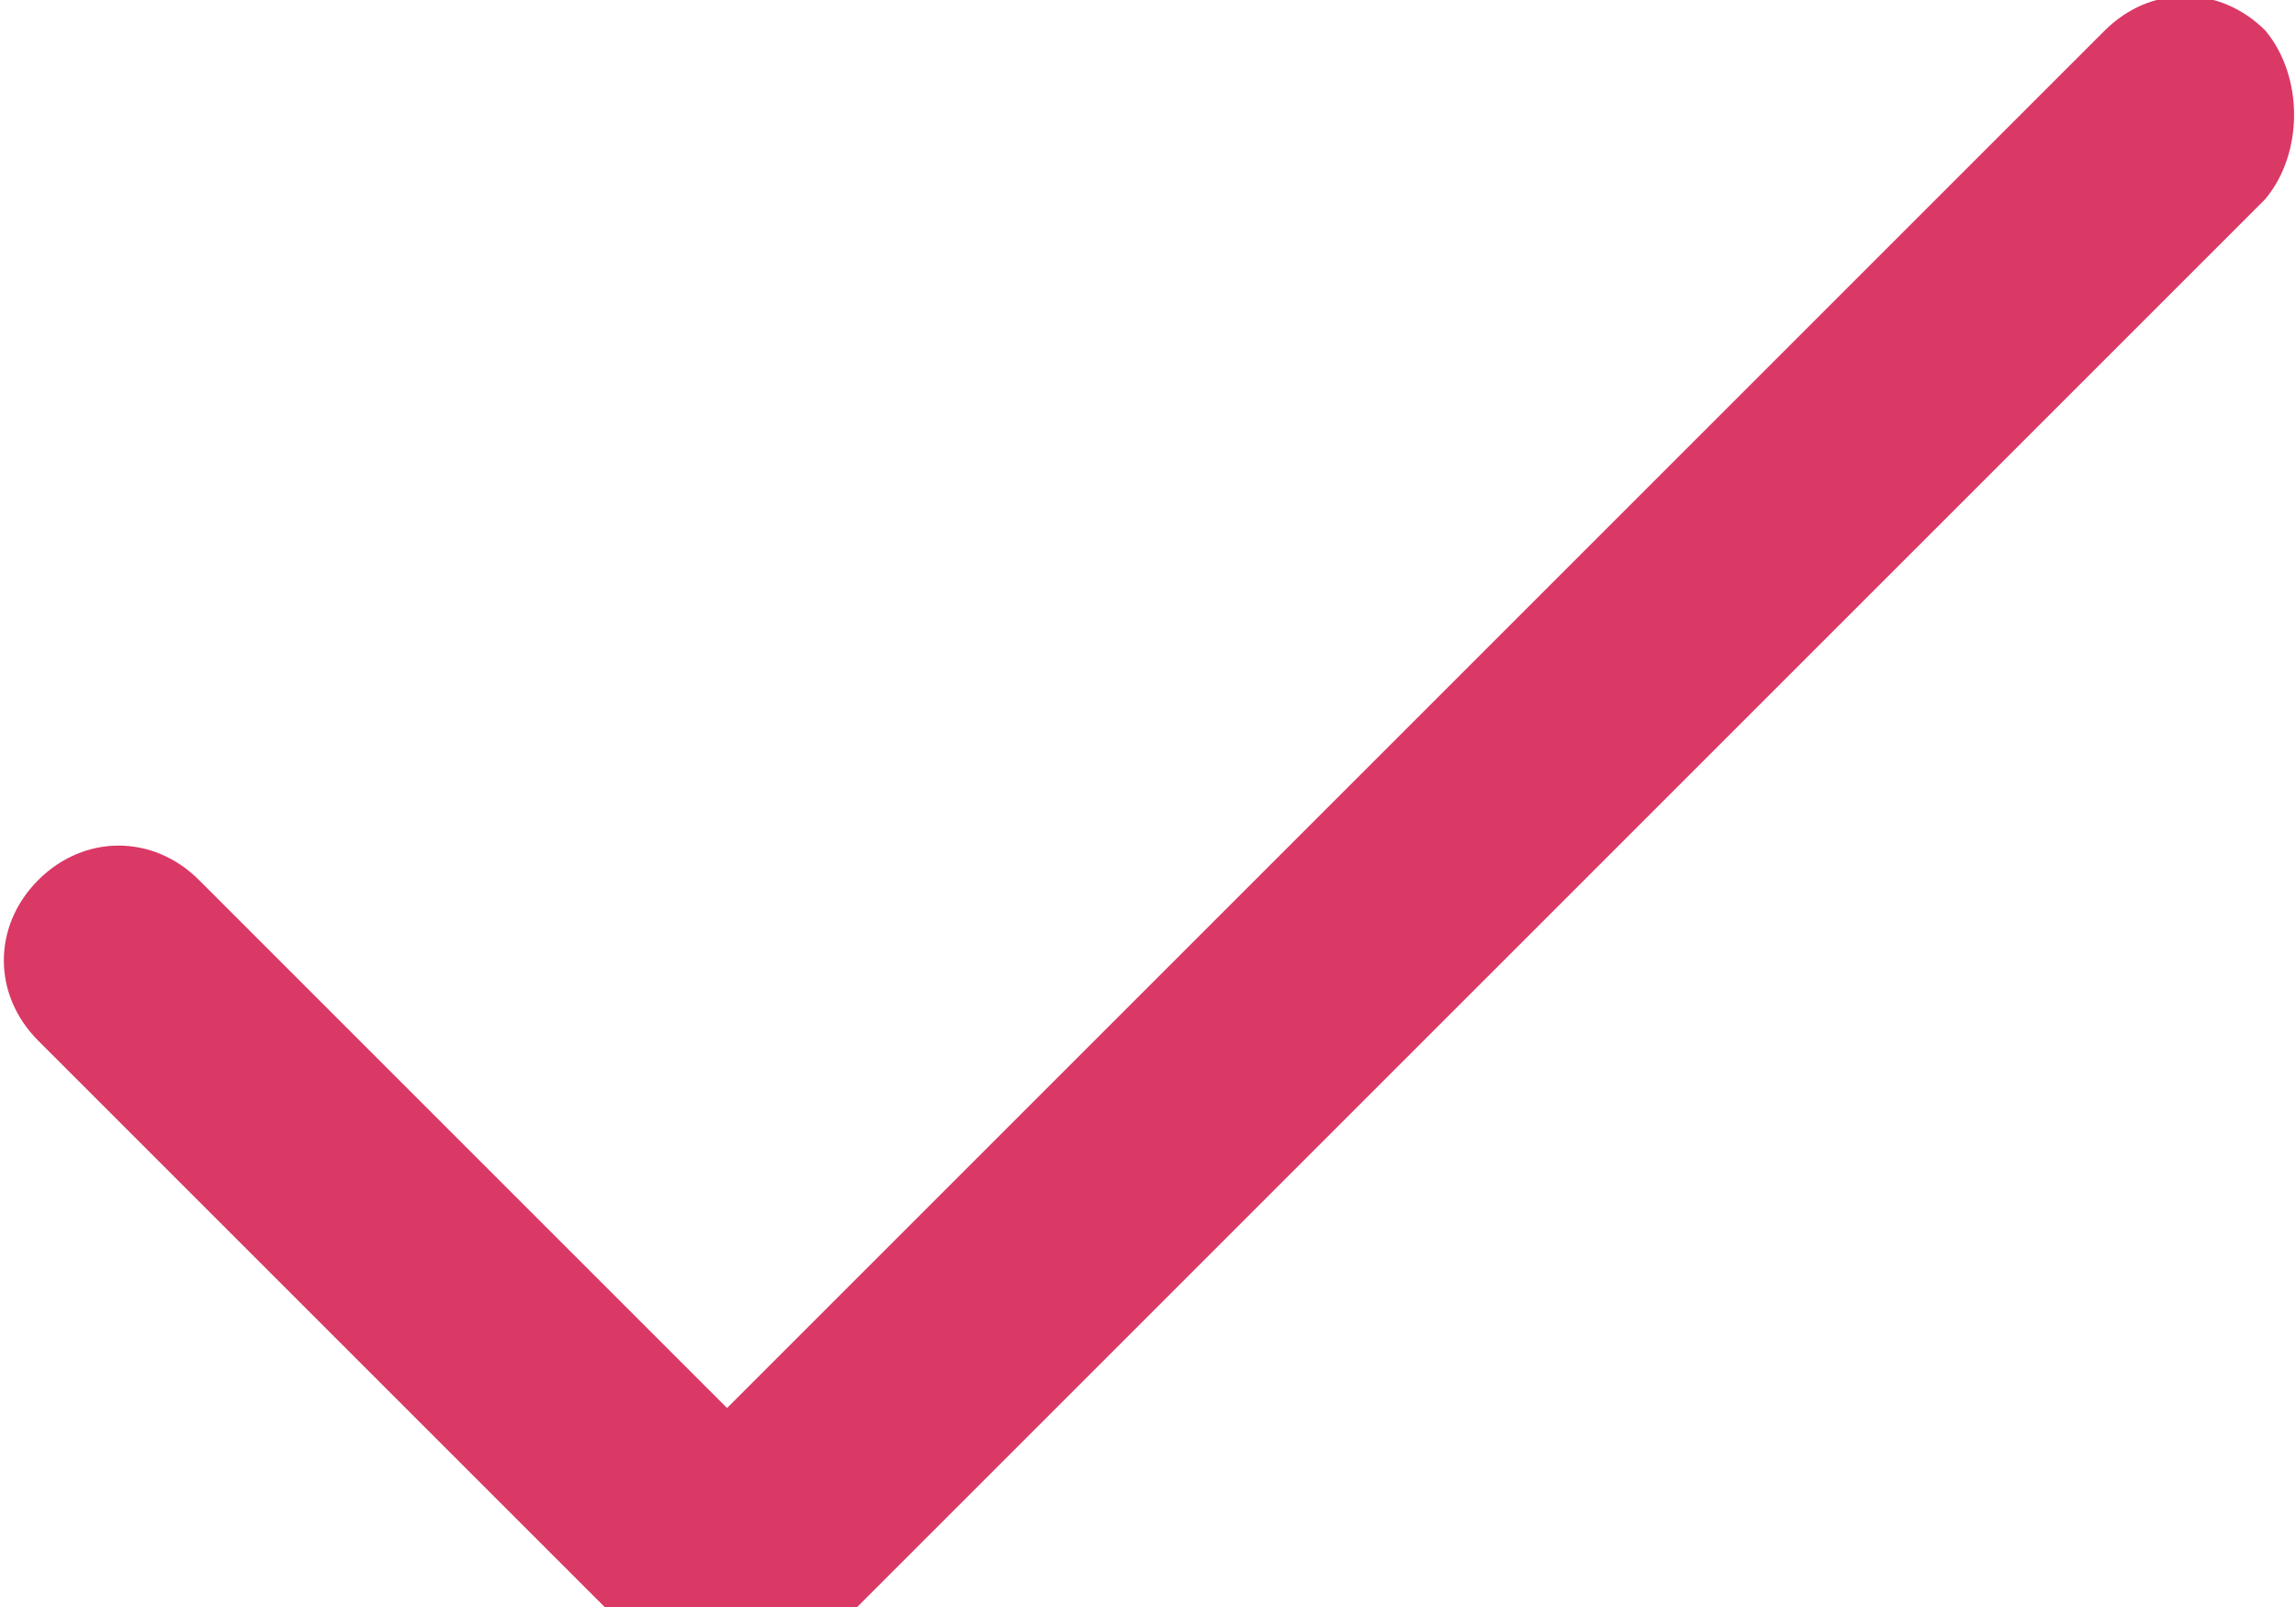 <?xml version="1.0" encoding="utf-8"?>
<!-- Generator: Adobe Illustrator 24.2.3, SVG Export Plug-In . SVG Version: 6.00 Build 0)  -->
<svg version="1.1" id="Layer_1" xmlns="http://www.w3.org/2000/svg" xmlns:xlink="http://www.w3.org/1999/xlink" x="0px" y="0px"
	 width="30px" height="21px" viewBox="0 0 30 21" style="enable-background:new 0 0 30 21;" xml:space="preserve">
<style type="text/css">
	.st0{fill:#DA3865;}
</style>
<g>
	<g>
		<path class="st0" d="M29.6,0.4c-0.6-0.6-1.5-0.6-2.1,0l-18,18l-6.9-6.9c-0.6-0.6-1.5-0.6-2.1,0s-0.6,1.5,0,2.1l8,8
			c0.6,0.6,1.5,0.6,2.1,0l19-19C30.1,2,30.1,1,29.6,0.4z"/>
	</g>
</g>
</svg>
